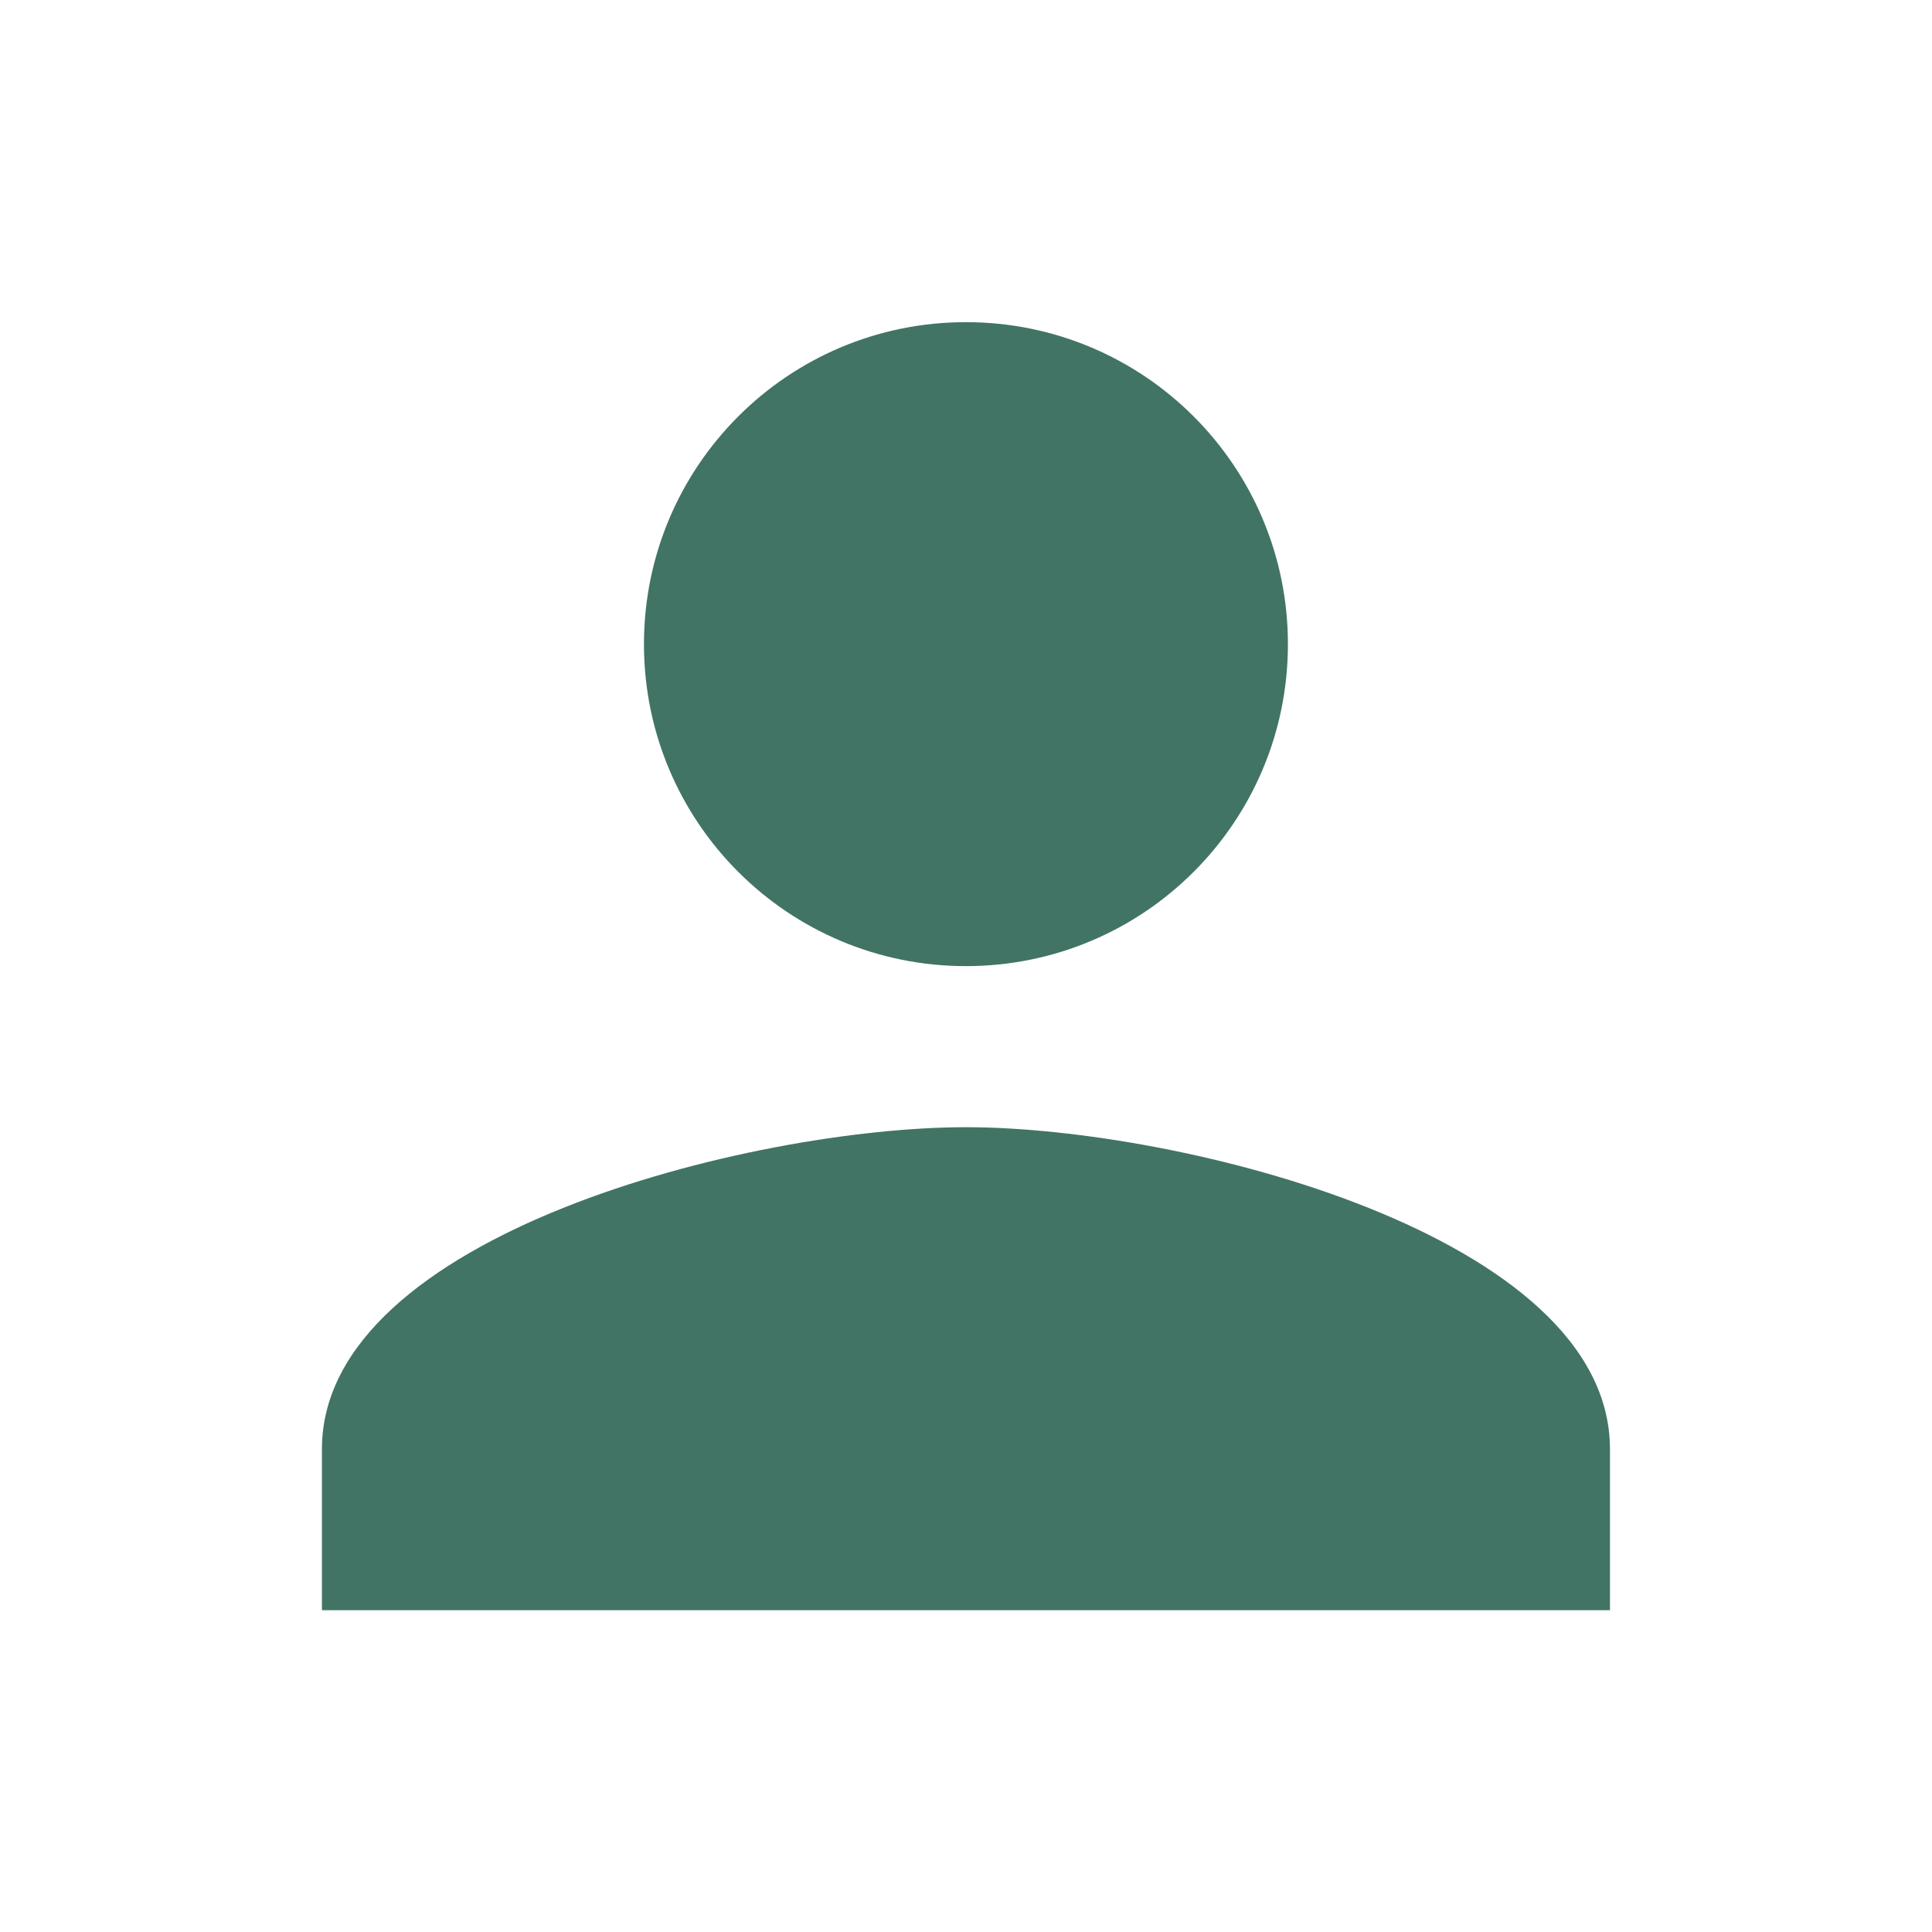 <svg width="16" height="16" viewBox="0 0 16 16" fill="none" xmlns="http://www.w3.org/2000/svg">
<path d="M7.999 8.001C9.473 8.001 10.666 6.808 10.666 5.335C10.666 3.861 9.473 2.668 7.999 2.668C6.526 2.668 5.333 3.861 5.333 5.335C5.333 6.808 6.526 8.001 7.999 8.001ZM7.999 9.335C6.219 9.335 2.666 10.228 2.666 12.001V13.335H13.333V12.001C13.333 10.228 9.779 9.335 7.999 9.335Z" fill="#417465"/>
</svg>
